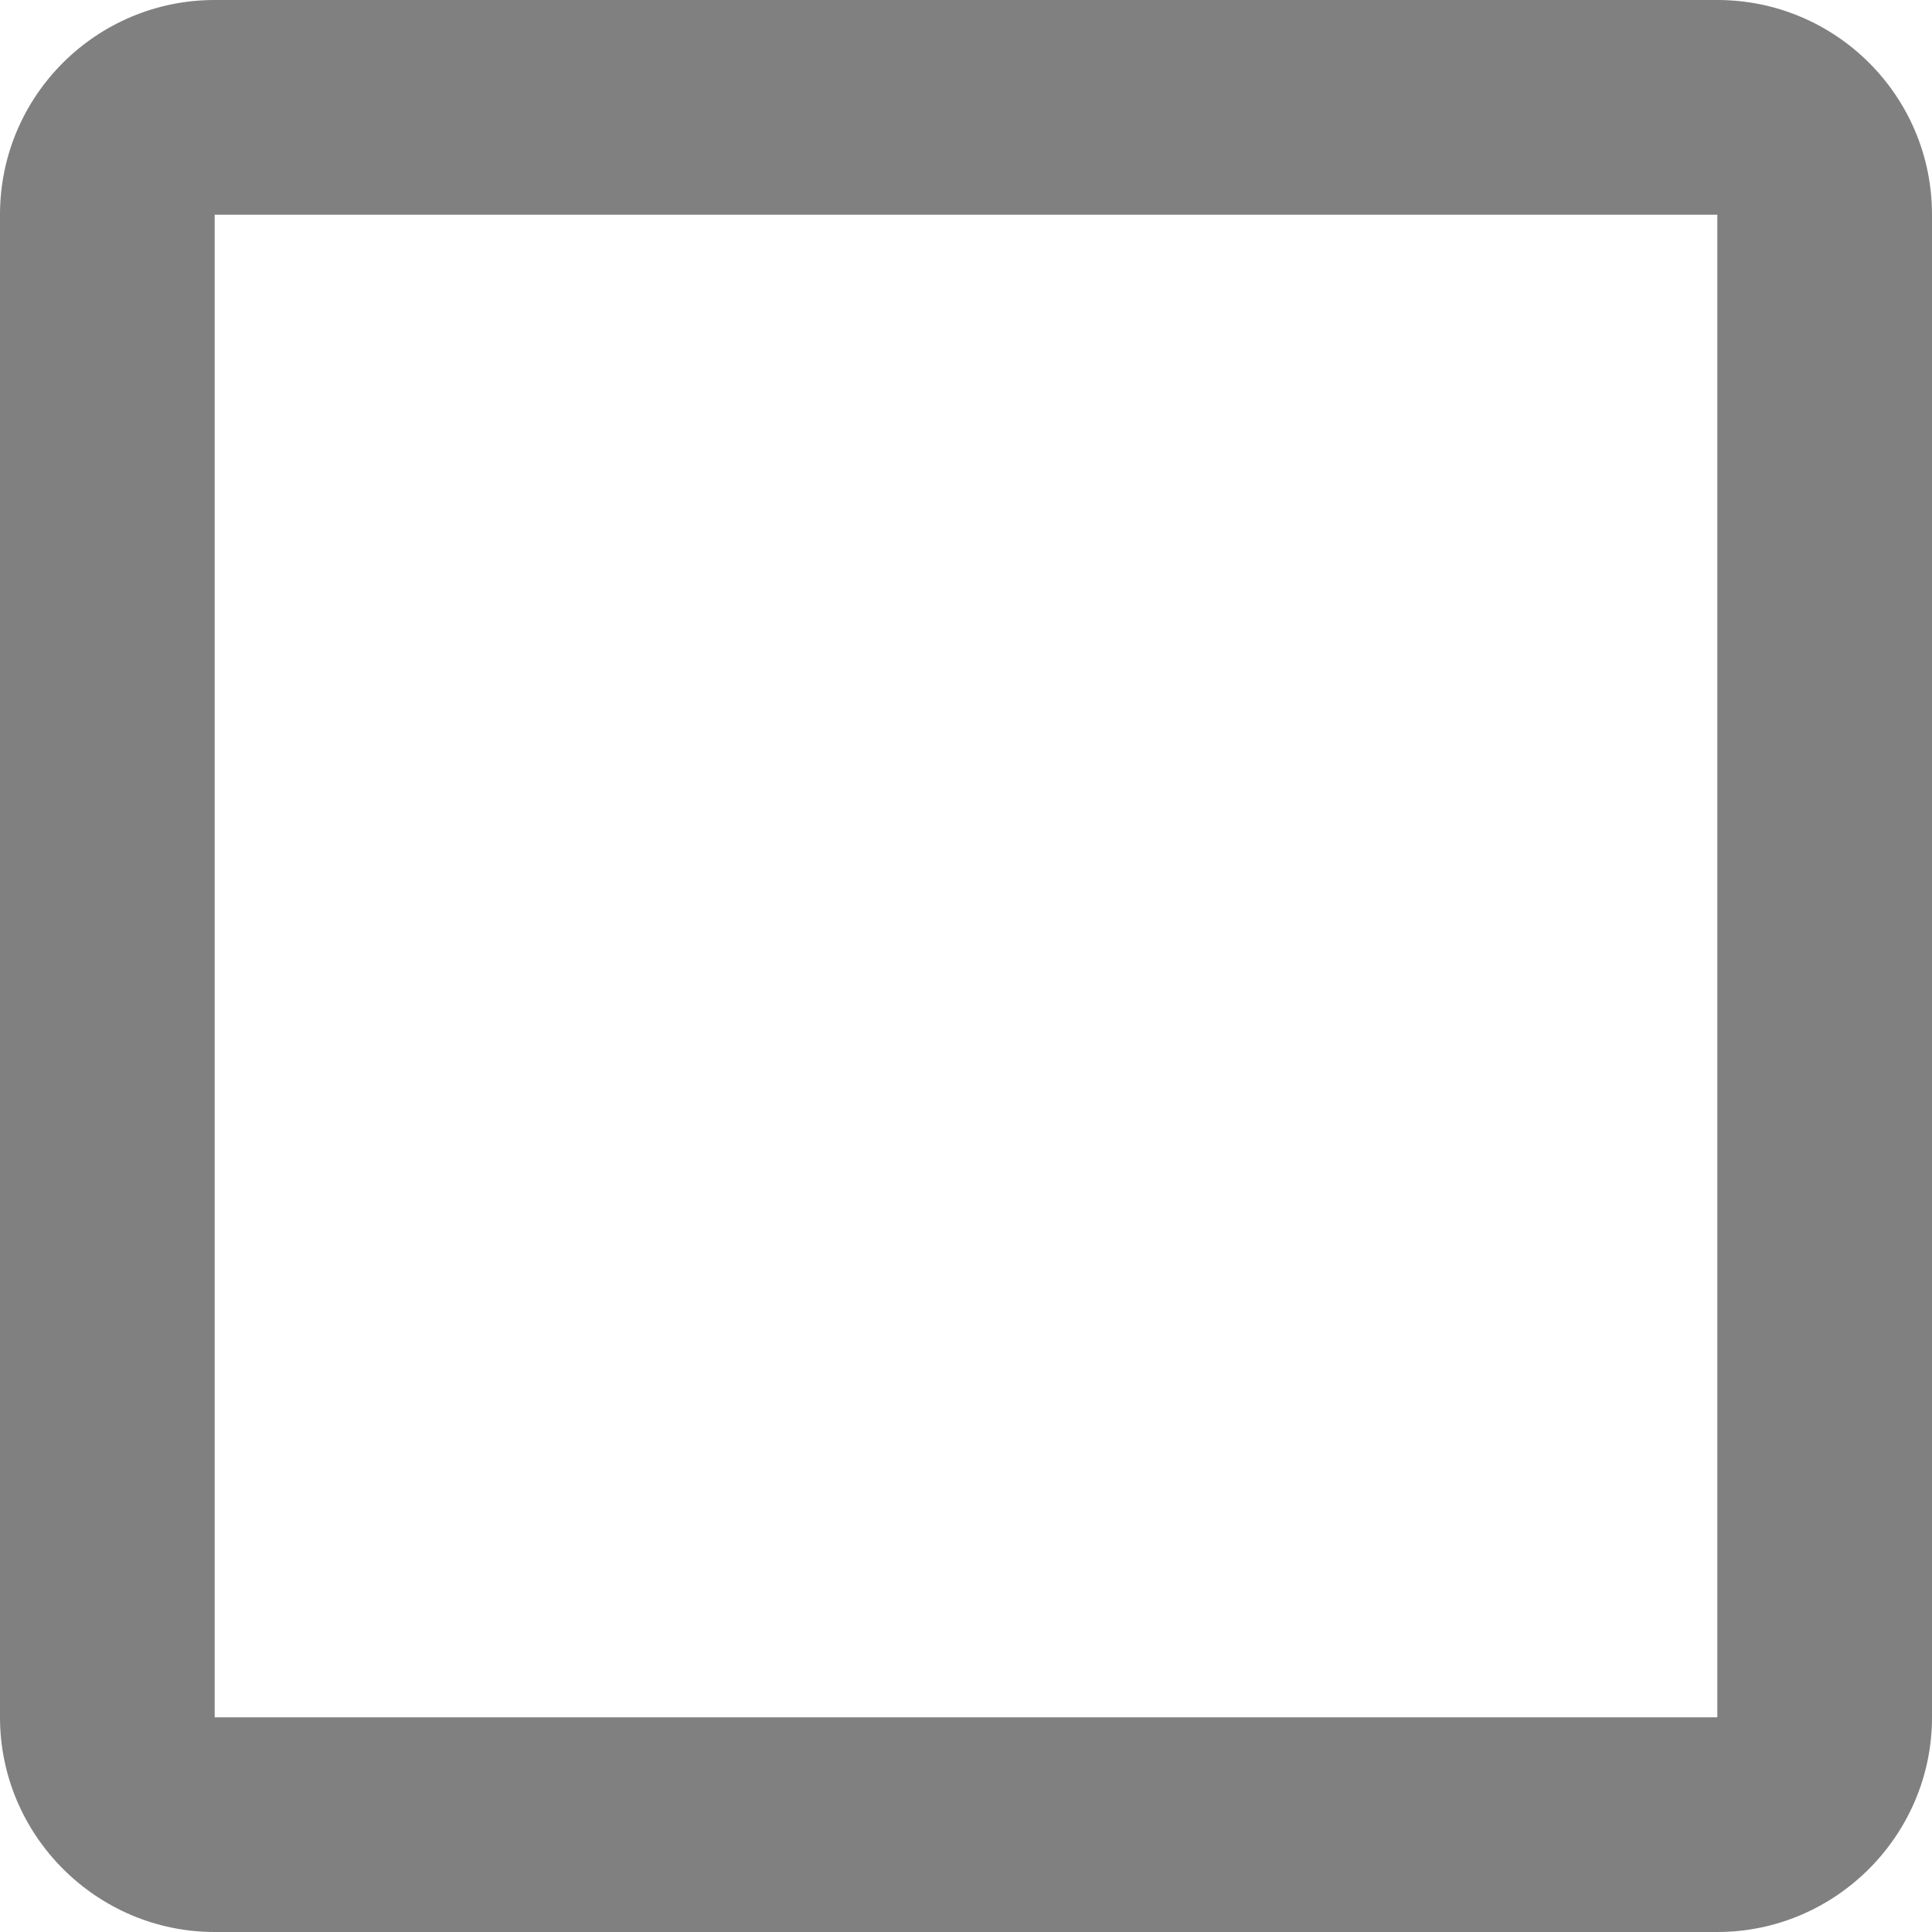 <svg width="18" height="18" viewBox="0 0 18 18" fill="none" xmlns="http://www.w3.org/2000/svg" xmlns:xlink="http://www.w3.org/1999/xlink">
	<desc>
			Created with Pixso.
	</desc>
	<defs/>
	<path id="Vector" d="M16 2L16 16L2 16L2 2L16 2ZM16 0L2 0C0.9 0 0 0.89 0 2L0 16C0 17.1 0.9 18 2 18L16 18C17.1 18 18 17.1 18 16L18 2C18 0.89 17.1 0 16 0Z" fill="#808080" fill-opacity="1" fill-rule="nonzero"/>
</svg>
